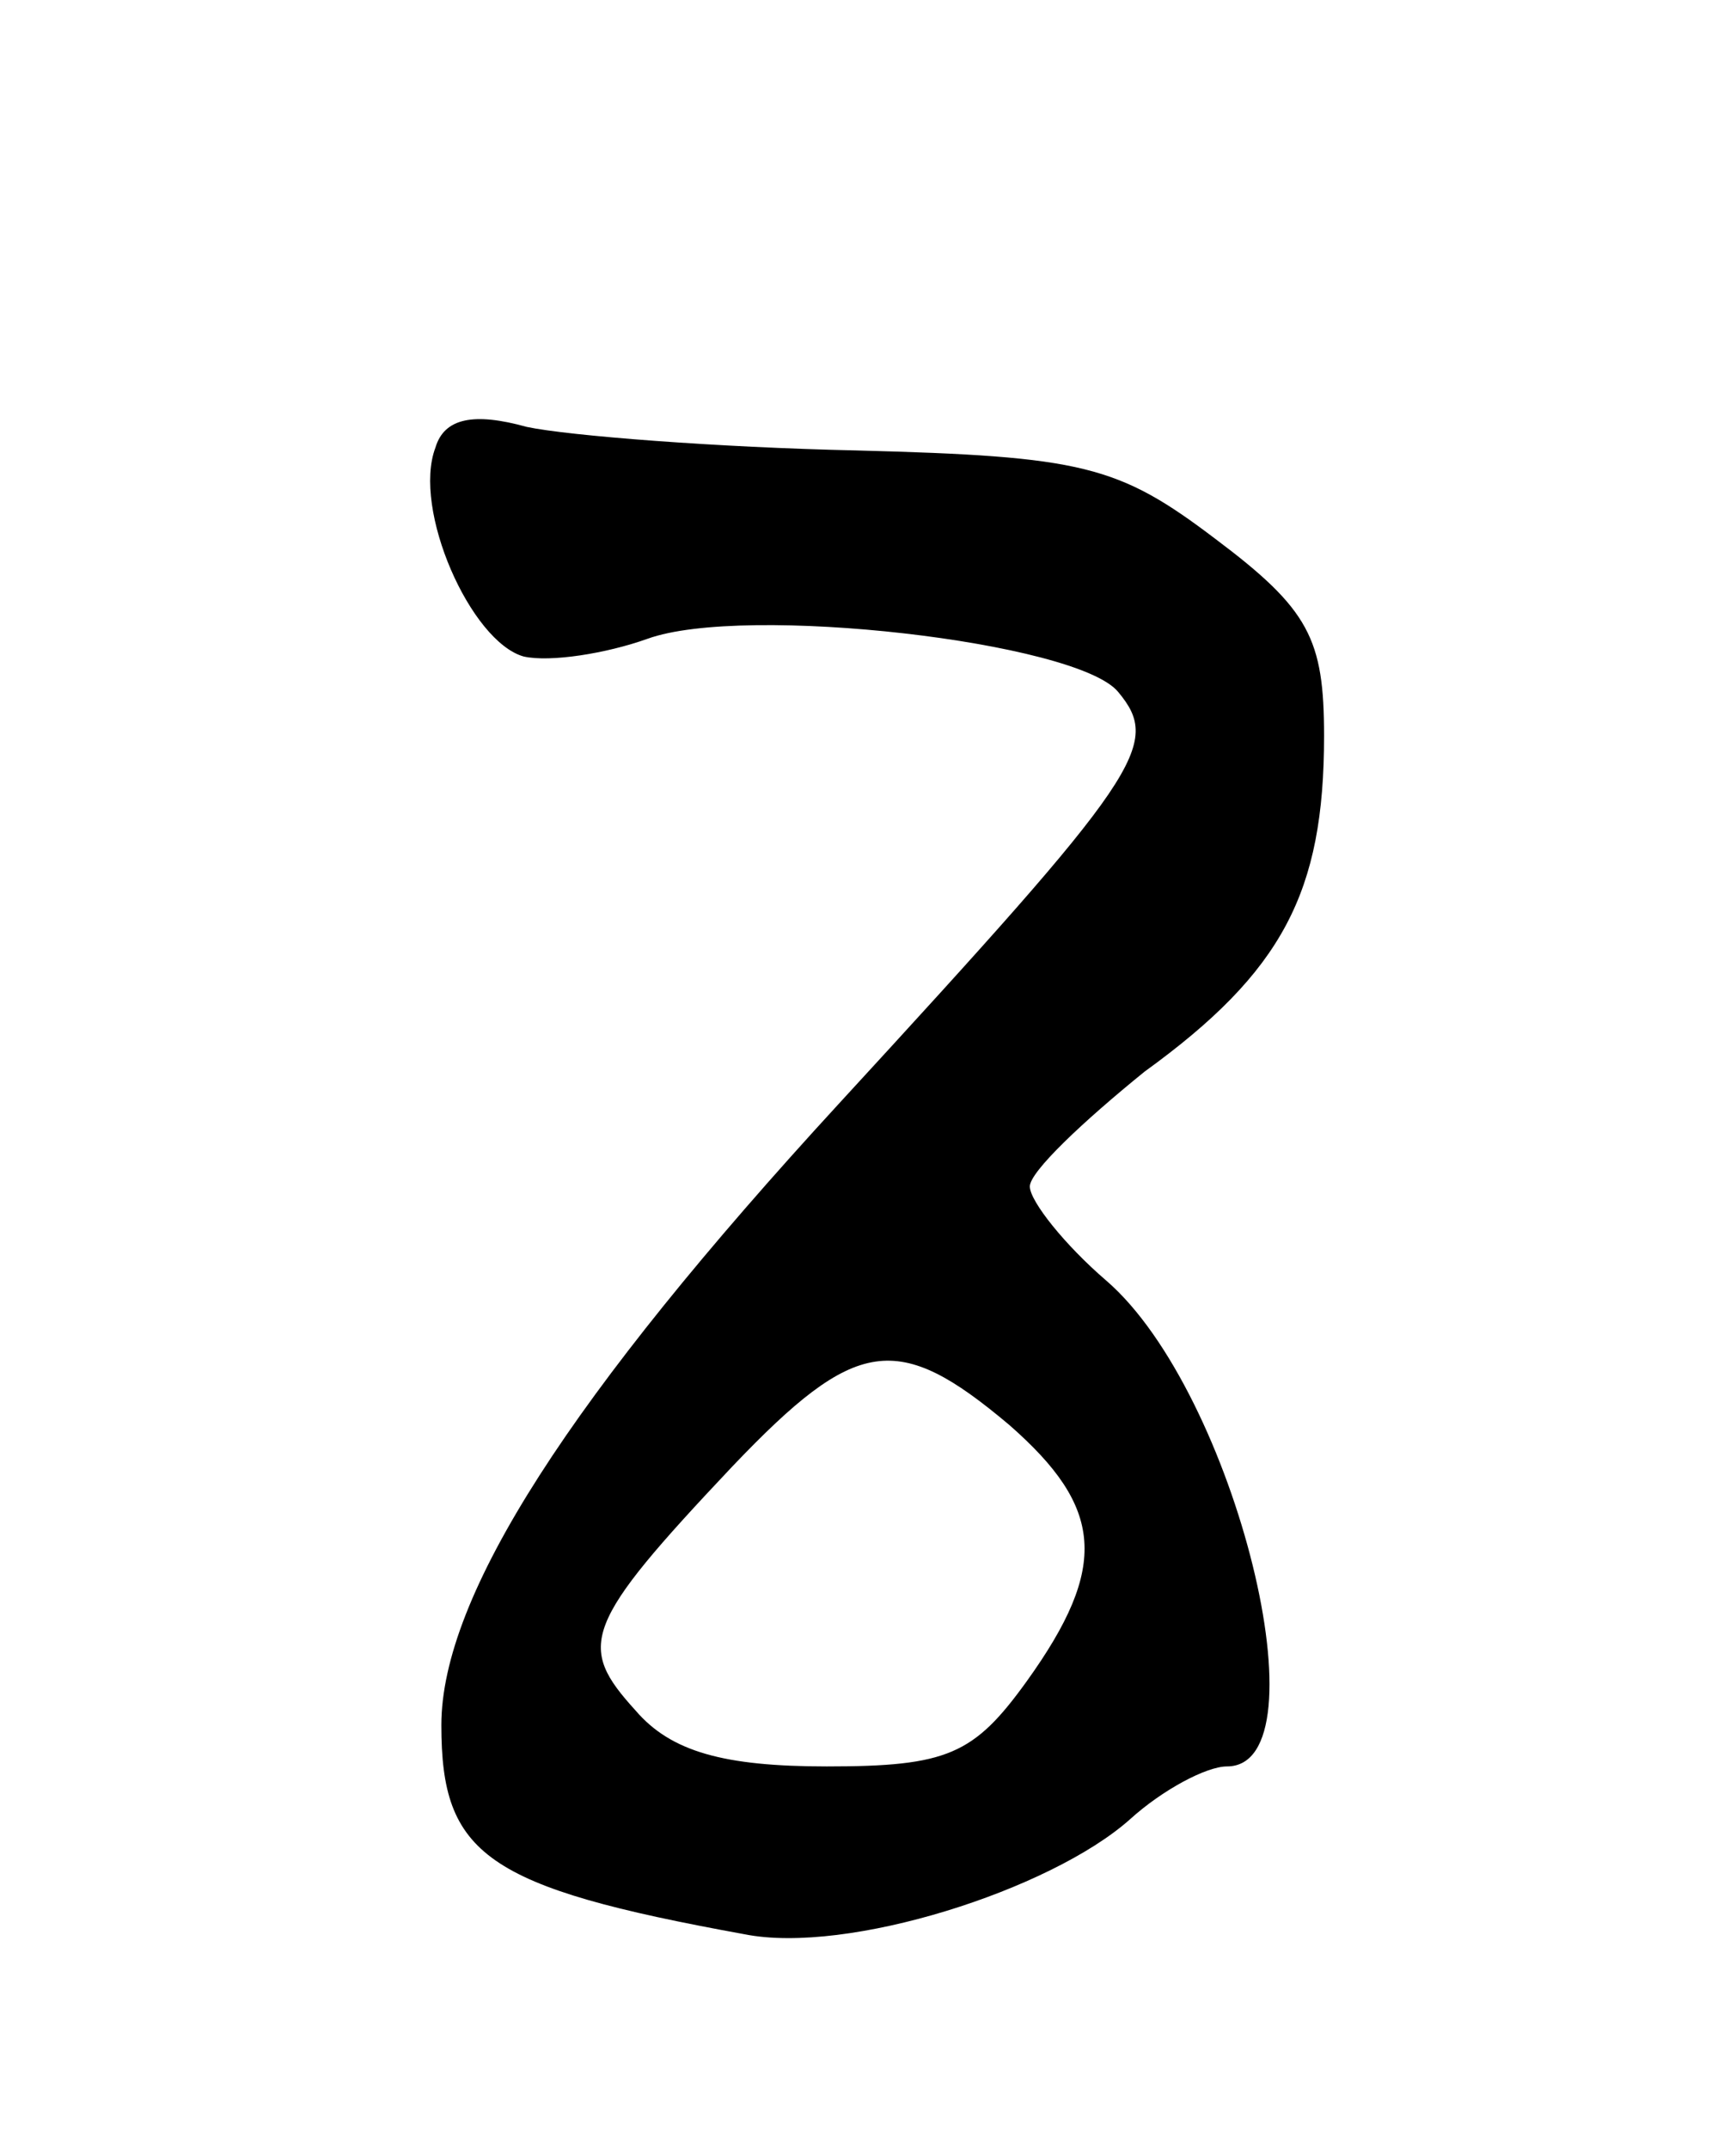 <svg version="1.0" xmlns="http://www.w3.org/2000/svg"
 width="59pt" height="73pt" viewBox="0 0 59 73"
 preserveAspectRatio="xMidYMid meet">
<g transform="translate(0,73) scale(0.1,-0.1)"
fill="#000000" stroke="none">
<path d="M148 578 c-8 -21 12 -66 30 -71 9 -2 28 1 42 6 33 12 146 -1 160 -18
15 -18 8 -28 -95 -140 -91 -99 -135 -167 -135 -211 0 -44 15 -55 103 -71 35
-7 104 15 131 39 11 10 26 18 33 18 34 0 3 127 -41 165 -14 12 -26 27 -26 32
0 5 18 22 39 39 47 34 61 61 61 114 0 33 -5 43 -37 67 -33 25 -45 28 -122 30
-47 1 -98 5 -112 8 -18 5 -28 3 -31 -7z m195 -332 c32 -28 34 -48 6 -87 -18
-25 -27 -29 -68 -29 -35 0 -53 5 -65 19 -20 22 -18 29 33 83 42 44 56 46 94
14z"/>
</g>
</svg>
